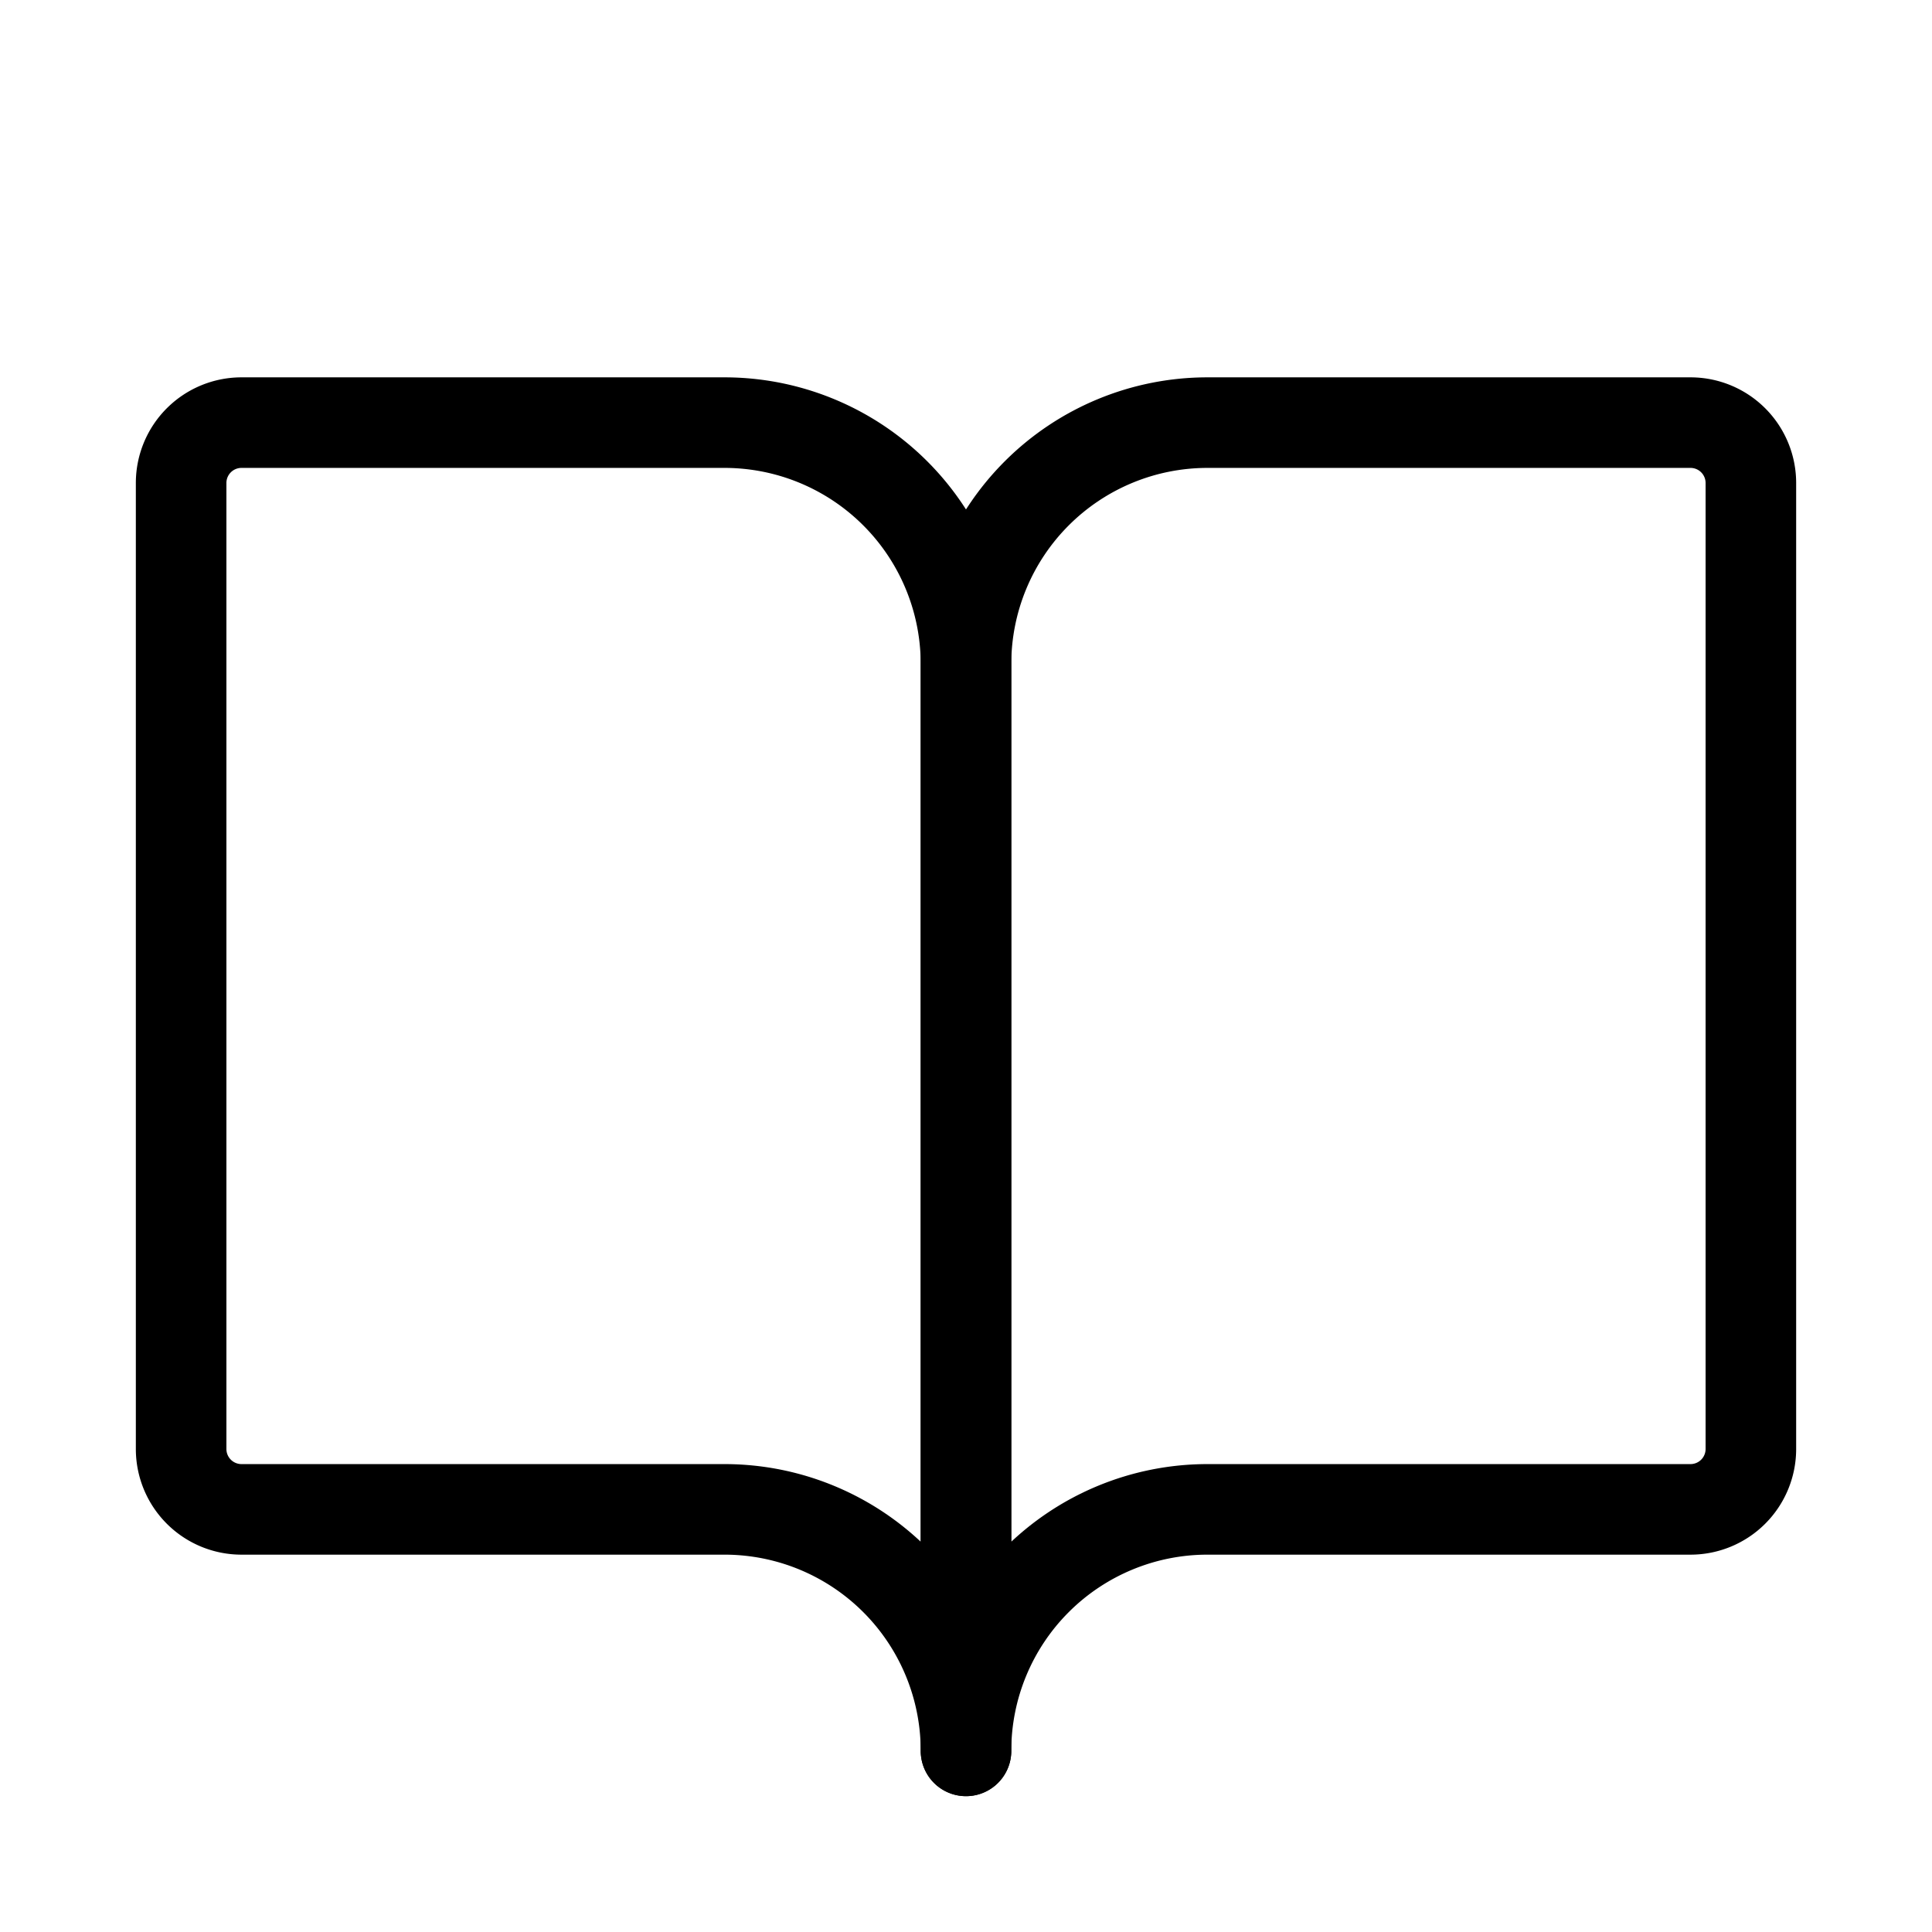 <svg id="Layer_1" data-name="Layer 1" xmlns="http://www.w3.org/2000/svg" viewBox="0 0 256 256">
  <rect width="256" height="256" fill="none"/>
  <path d="M232,192a8,8,0,0,1-8,8H160a32,32,0,0,0-32,32V88a32,32,0,0,1,32-32h64a8,8,0,0,1,8,8Z" fill="none" stroke="#000" stroke-linecap="round" stroke-linejoin="round" stroke-width="12"/>
  <path d="M24,192a8,8,0,0,0,8,8H96a32,32,0,0,1,32,32V88A32,32,0,0,0,96,56H32a8,8,0,0,0-8,8Z" fill="none" stroke="#000" stroke-linecap="round" stroke-linejoin="round" stroke-width="12"/>
</svg>
